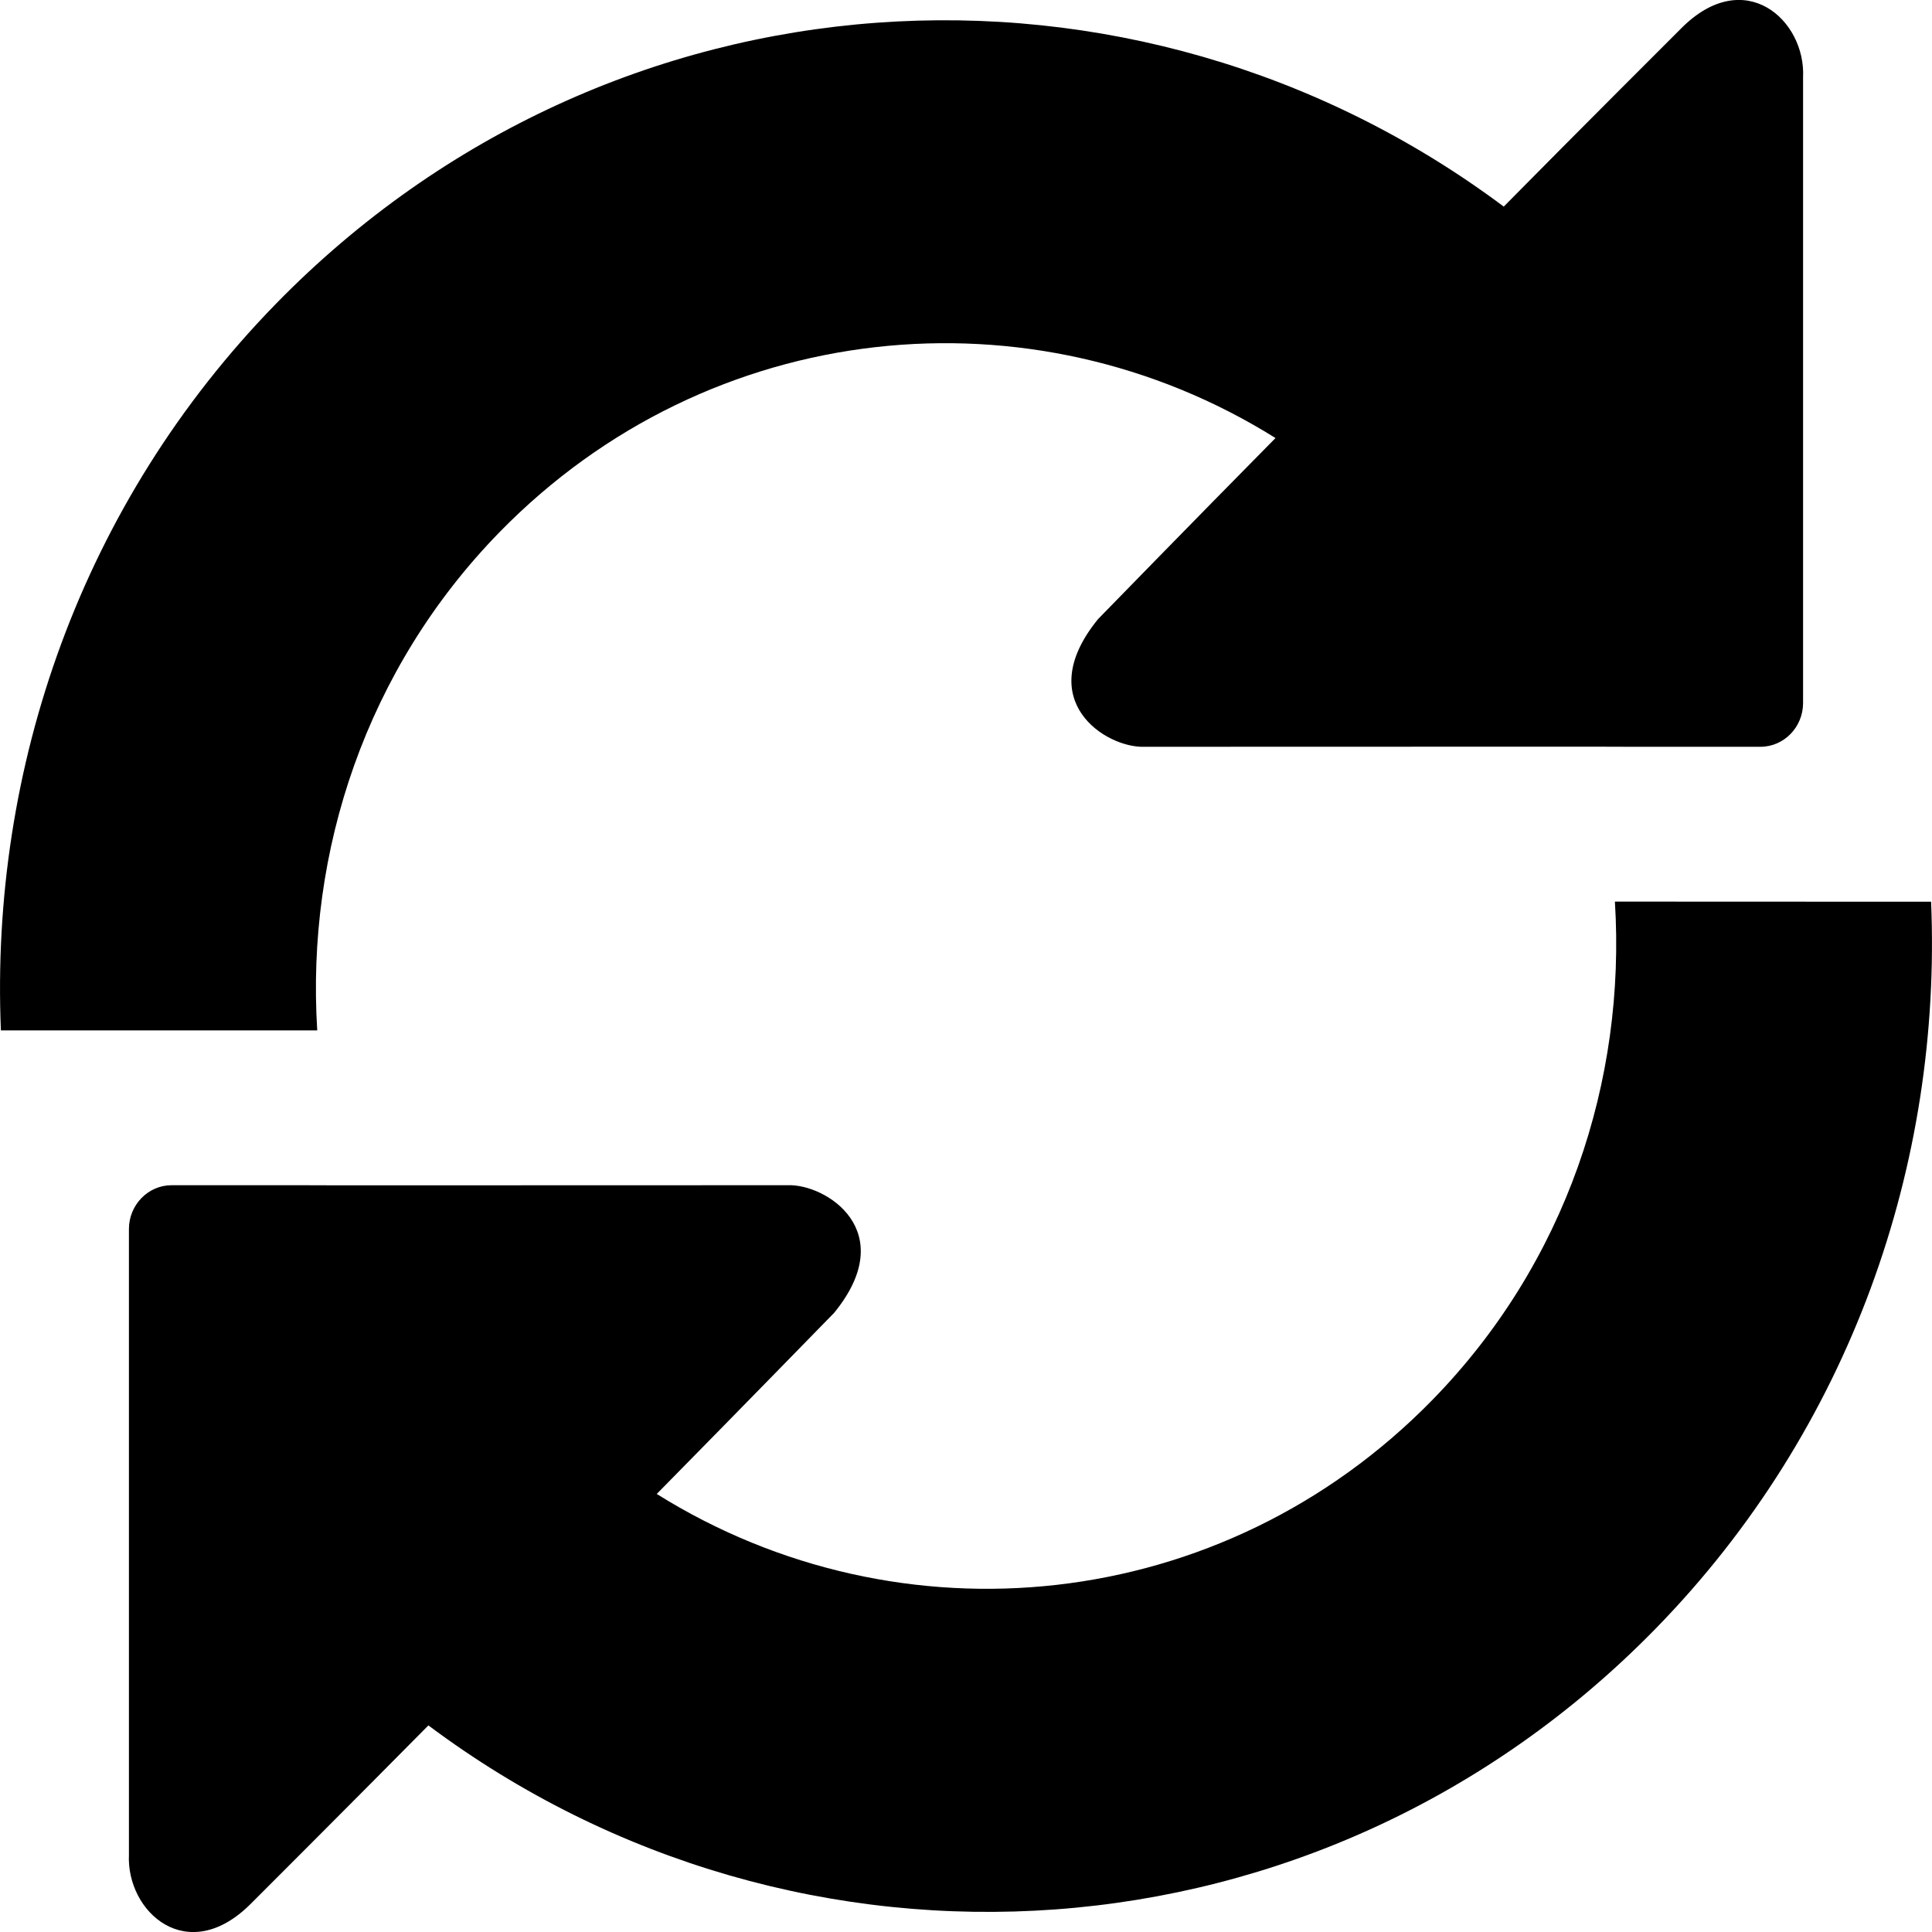<?xml version="1.0" encoding="UTF-8"?>
<svg width="15px" height="15px" viewBox="0 0 15 15" version="1.1" xmlns="http://www.w3.org/2000/svg" xmlns:xlink="http://www.w3.org/1999/xlink">
    <!-- Generator: Sketch 46.2 (44496) - http://www.bohemiancoding.com/sketch -->
    <title>002-refresh-round-symbol</title>
    <desc>Created with Sketch.</desc>
    <defs></defs>
    <g id="Page-1" stroke="none" stroke-width="1" fill="none" fill-rule="evenodd">
        <g id="Mobile-Copy-3" transform="translate(-220, -272)" fill-rule="nonzero" fill="#000000">
            <g id="Group-3" transform="translate(117, 175)">
                <g id="002-refresh-round-symbol" transform="translate(103, 97)">
                    <path d="M3.879,4.131 C5.514,2.458 8.014,2.219 9.903,3.401 C9.262,4.05 8.525,4.807 8.525,4.807 C8.008,5.442 8.588,5.808 8.883,5.798 L12.335,5.797 C12.517,5.797 12.666,5.798 12.666,5.798 C12.666,5.798 12.816,5.798 12.999,5.798 L13.668,5.798 C13.85,5.798 13.999,5.646 13.999,5.458 L13.999,0.601 C14.021,0.156 13.544,-0.275 13.052,0.221 C13.052,0.221 12.237,1.034 11.675,1.604 C8.799,-0.546 4.744,-0.303 2.145,2.356 C0.629,3.908 -0.078,5.967 0.007,8 L2.463,8 C2.376,6.611 2.842,5.193 3.879,4.131 Z" id="Shape"></path>
                    <path d="M12.538,7 C12.625,8.389 12.159,9.807 11.121,10.869 C9.486,12.542 6.988,12.781 5.099,11.599 C5.738,10.95 6.477,10.192 6.477,10.192 C6.993,9.558 6.413,9.192 6.118,9.202 L2.667,9.203 C2.485,9.203 2.336,9.202 2.336,9.202 C2.336,9.202 2.185,9.202 2.003,9.202 L1.332,9.202 C1.15,9.202 1.001,9.355 1.001,9.542 L1.001,14.399 C0.98,14.844 1.456,15.275 1.949,14.779 C1.949,14.779 2.763,13.966 3.326,13.396 C6.203,15.548 10.256,15.304 12.854,12.645 C14.369,11.094 15.078,9.034 14.993,7.001 L12.538,7 L12.538,7 Z" id="Shape"></path>
                </g>
            </g>
        </g>
    </g>
</svg>